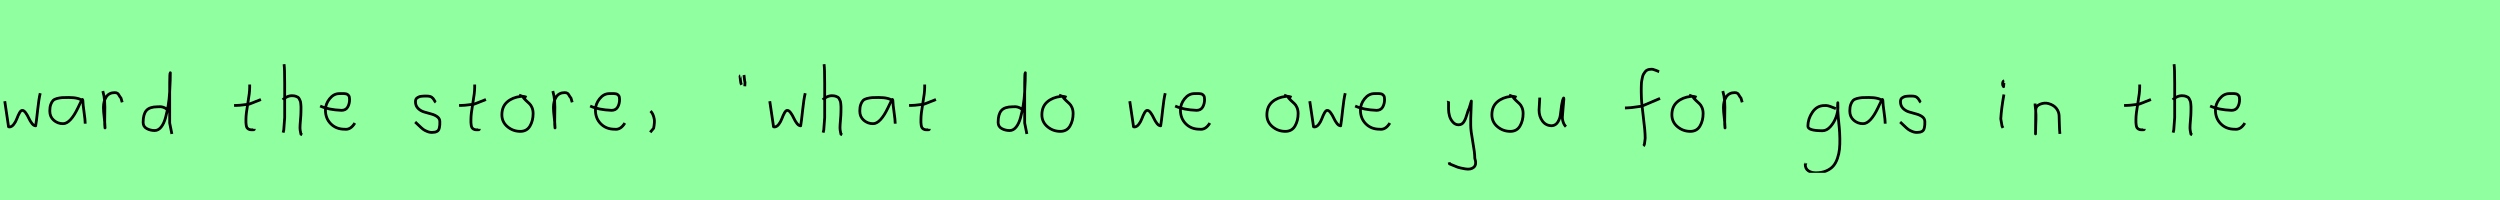 <?xml version="1.0" encoding="utf-8" standalone="no"?>
<!DOCTYPE svg PUBLIC "-//W3C//DTD SVG 1.1//EN"
  "http://www.w3.org/Graphics/SVG/1.1/DTD/svg11.dtd">
<svg xmlns:xlink="http://www.w3.org/1999/xlink" width="900pt" height="72pt" viewBox="0 0 900 72" xmlns="http://www.w3.org/2000/svg" version="1.1">
 <defs>
  <style type="text/css">*{stroke-linejoin: round; stroke-linecap: butt}</style>
 </defs>
 <g id="figure_1">
  <g id="patch_1">
   <path d="M 0 72 
L 900 72 
L 900 0 
L 0 0 
z
" style="fill: #8fff9f"/>
  </g>
  <g id="axes_1">
   <g id="patch_2">
    <path d="M 1.716 36.438 
L 2.952 44.778 
Q 3.055 45.567 3.055 45.602 
Q 3.055 45.705 3.364 45.705 
Q 4.222 45.705 4.942 44.778 
Q 5.663 43.851 6.075 42.719 
Q 6.487 41.586 7.002 40.659 
Q 7.517 39.733 7.997 39.733 
Q 8.615 39.733 9.25 40.608 
Q 9.885 41.483 10.348 42.513 
Q 10.811 43.542 11.481 44.418 
Q 12.15 45.293 12.836 45.293 
Q 13.111 43.783 13.54 39.698 
Q 13.969 35.614 14.484 33.555 
" clip-path="url(#p97ed08d3ef)" style="fill: none; stroke: #000000; stroke-linejoin: miter"/>
   </g>
  </g>
  <g id="axes_2">
   <g id="patch_3">
    <path d="M 29.844 36.442 
Q 28.635 35.095 24.663 35.095 
Q 23.143 35.095 22.366 35.146 
Q 21.588 35.198 20.587 35.44 
Q 19.585 35.682 19.101 36.183 
Q 18.618 36.684 18.272 37.616 
Q 17.927 38.549 17.927 39.965 
Q 17.927 42.037 19.343 43.281 
Q 20.759 44.524 22.694 44.524 
Q 25.354 44.524 28.117 38.721 
Q 29.464 35.855 29.464 35.82 
Q 29.809 35.578 29.844 36.442 
Q 29.844 37.513 30.258 40.362 
Q 30.673 43.212 30.673 44.524 
" clip-path="url(#ped2e9ff5ed)" style="fill: none; stroke: #000000; stroke-linejoin: miter"/>
   </g>
  </g>
  <g id="axes_3">
   <g id="patch_4">
    <path d="M 37.013 32.783 
Q 37.538 34.508 37.67 36.457 
Q 37.801 38.407 37.726 40.956 
Q 37.651 43.505 37.688 44.705 
L 37.801 46.055 
L 37.801 45.83 
Q 37.801 44.668 37.52 42.306 
Q 37.238 39.944 37.238 38.744 
Q 37.238 36.42 38.251 34.883 
Q 39.263 33.346 41.287 33.346 
Q 42 33.346 42.337 33.627 
Q 42.674 33.908 42.937 34.433 
Q 43.199 34.958 43.537 35.258 
L 43.987 36.832 
" clip-path="url(#p81d21eb1bc)" style="fill: none; stroke: #000000; stroke-linejoin: miter"/>
   </g>
  </g>
  <g id="axes_4">
   <g id="patch_5">
    <path d="M 60.299 39.569 
Q 58.949 38.182 56.7 38.444 
Q 53.851 38.444 52.689 39.794 
Q 51.526 41.144 51.526 44.068 
Q 51.526 45.567 52.82 46.28 
Q 54.113 46.992 55.688 46.992 
Q 57 46.992 58.012 45.736 
Q 59.024 44.48 59.605 42.306 
Q 60.187 40.131 60.561 37.938 
Q 60.936 35.745 61.086 33.046 
Q 61.236 30.347 61.274 28.978 
Q 61.311 27.61 61.311 26.185 
Q 61.086 26.26 61.086 29.897 
L 61.086 44.293 
L 61.874 48.229 
" clip-path="url(#p75d89493d6)" style="fill: none; stroke: #000000; stroke-linejoin: miter"/>
   </g>
  </g>
  <g id="axes_5"/>
  <g id="axes_6">
   <g id="patch_6">
    <path d="M 84.264 37.957 
L 84.939 37.957 
Q 85.651 37.957 86.438 37.882 
Q 87.226 37.807 88.182 37.676 
Q 89.137 37.545 89.662 37.507 
L 93.936 35.82 
M 89.887 30.421 
L 89.887 31.434 
Q 89.887 33.383 89.212 37.207 
Q 88.538 41.031 88.538 43.018 
Q 88.538 43.805 88.538 44.105 
Q 88.538 44.405 88.631 45.042 
Q 88.725 45.68 88.913 45.961 
Q 89.1 46.242 89.494 46.486 
Q 89.887 46.729 90.45 46.729 
Q 90.562 46.692 90.881 46.729 
Q 91.199 46.767 91.387 46.711 
Q 91.574 46.655 91.574 46.392 
" clip-path="url(#p190117aab1)" style="fill: none; stroke: #000000; stroke-linejoin: miter"/>
   </g>
  </g>
  <g id="axes_7">
   <g id="patch_7">
    <path d="M 101.813 35.932 
Q 102.413 35.258 103.407 34.827 
Q 104.4 34.395 105.3 34.47 
Q 105.937 34.47 106.425 34.639 
Q 106.912 34.808 107.231 34.995 
Q 107.549 35.183 107.774 35.67 
Q 107.999 36.157 108.112 36.42 
Q 108.224 36.682 108.28 37.376 
Q 108.337 38.069 108.355 38.332 
Q 108.374 38.594 108.355 39.419 
Q 108.337 40.244 108.337 40.431 
Q 108.337 41.368 108.168 43.243 
Q 107.999 45.117 107.999 46.055 
Q 107.999 46.467 108.055 46.823 
Q 108.112 47.179 108.205 47.61 
Q 108.299 48.042 108.337 48.304 
L 108.787 48.529 
M 102.263 23.111 
Q 102.488 24.798 102.488 29.972 
L 102.488 42.343 
L 102.151 46.842 
L 101.926 47.742 
" clip-path="url(#p585f735030)" style="fill: none; stroke: #000000; stroke-linejoin: miter"/>
   </g>
  </g>
  <g id="axes_8">
   <g id="patch_8">
    <path d="M 115.258 38.161 
Q 118.23 39.536 122.949 39.721 
Q 124.472 39.721 125.16 38.551 
Q 125.847 37.381 125.847 35.82 
Q 125.847 35.3 125.754 34.91 
Q 125.661 34.52 125.42 34.297 
Q 125.178 34.074 125.011 33.944 
Q 124.844 33.814 124.398 33.758 
Q 123.952 33.702 123.748 33.684 
Q 123.544 33.665 122.968 33.684 
Q 122.392 33.702 122.169 33.702 
Q 120.125 33.702 118.639 35.578 
Q 117.153 37.455 117.153 39.61 
Q 117.153 42.62 119.085 44.57 
Q 121.017 46.521 124.064 46.521 
Q 126.219 46.818 127.742 44.292 
" clip-path="url(#pbe907129af)" style="fill: none; stroke: #000000; stroke-linejoin: miter"/>
   </g>
  </g>
  <g id="axes_9"/>
  <g id="axes_10">
   <g id="patch_9">
    <path d="M 149.457 43.918 
Q 149.757 44.18 150.77 45.155 
Q 151.782 46.13 152.344 46.561 
Q 152.907 46.992 153.937 47.386 
Q 154.968 47.779 155.981 47.629 
Q 156.655 47.629 157.124 47.404 
Q 157.593 47.179 157.818 46.879 
Q 158.043 46.58 158.174 45.98 
Q 158.305 45.38 158.324 44.967 
Q 158.343 44.555 158.343 43.805 
Q 158.343 42.718 157.443 42.043 
Q 156.543 41.368 155.25 41.031 
Q 153.956 40.694 152.663 40.3 
Q 151.369 39.906 150.47 38.988 
Q 149.57 38.069 149.57 36.607 
Q 149.57 36.082 149.739 35.726 
Q 149.907 35.37 150.301 35.145 
Q 150.695 34.92 150.976 34.808 
Q 151.257 34.695 151.913 34.639 
Q 152.569 34.583 152.757 34.583 
Q 152.944 34.583 153.619 34.583 
Q 154.818 34.583 155.4 34.995 
Q 155.981 35.408 156.299 36.026 
Q 156.618 36.645 156.88 36.832 
" clip-path="url(#p70dd605f89)" style="fill: none; stroke: #000000; stroke-linejoin: miter"/>
   </g>
  </g>
  <g id="axes_11">
   <g id="patch_10">
    <path d="M 165.264 37.957 
L 165.939 37.957 
Q 166.651 37.957 167.438 37.882 
Q 168.226 37.807 169.182 37.676 
Q 170.137 37.545 170.662 37.507 
L 174.936 35.82 
M 170.887 30.421 
L 170.887 31.434 
Q 170.887 33.383 170.212 37.207 
Q 169.538 41.031 169.538 43.018 
Q 169.538 43.805 169.538 44.105 
Q 169.538 44.405 169.631 45.042 
Q 169.725 45.68 169.913 45.961 
Q 170.1 46.242 170.494 46.486 
Q 170.887 46.729 171.45 46.729 
Q 171.562 46.692 171.881 46.729 
Q 172.199 46.767 172.387 46.711 
Q 172.574 46.655 172.574 46.392 
" clip-path="url(#p93c6b65af1)" style="fill: none; stroke: #000000; stroke-linejoin: miter"/>
   </g>
  </g>
  <g id="axes_12">
   <g id="patch_11">
    <path d="M 189.562 35.033 
Q 188.512 34.583 187.537 34.695 
Q 184.5 35.033 182.589 36.701 
Q 180.677 38.369 180.677 41.331 
Q 180.677 43.918 182.682 45.605 
Q 184.688 47.292 187.312 47.292 
Q 189.674 47.292 190.799 45.361 
Q 191.923 43.43 191.923 40.881 
Q 191.923 39.644 191.511 38.707 
Q 191.099 37.769 190.574 37.301 
Q 190.049 36.832 189.299 36.12 
Q 188.549 35.408 188.1 34.695 
L 186.862 34.245 
" clip-path="url(#p566b362334)" style="fill: none; stroke: #000000; stroke-linejoin: miter"/>
   </g>
  </g>
  <g id="axes_13">
   <g id="patch_12">
    <path d="M 199.013 32.783 
Q 199.538 34.508 199.67 36.457 
Q 199.801 38.407 199.726 40.956 
Q 199.651 43.505 199.688 44.705 
L 199.801 46.055 
L 199.801 45.83 
Q 199.801 44.668 199.52 42.306 
Q 199.238 39.944 199.238 38.744 
Q 199.238 36.42 200.251 34.883 
Q 201.263 33.346 203.287 33.346 
Q 204 33.346 204.337 33.627 
Q 204.674 33.908 204.937 34.433 
Q 205.199 34.958 205.537 35.258 
L 205.987 36.832 
" clip-path="url(#p63d1b9898c)" style="fill: none; stroke: #000000; stroke-linejoin: miter"/>
   </g>
  </g>
  <g id="axes_14">
   <g id="patch_13">
    <path d="M 212.458 38.161 
Q 215.43 39.536 220.149 39.721 
Q 221.672 39.721 222.36 38.551 
Q 223.047 37.381 223.047 35.82 
Q 223.047 35.3 222.954 34.91 
Q 222.861 34.52 222.62 34.297 
Q 222.378 34.074 222.211 33.944 
Q 222.044 33.814 221.598 33.758 
Q 221.152 33.702 220.948 33.684 
Q 220.744 33.665 220.168 33.684 
Q 219.592 33.702 219.369 33.702 
Q 217.325 33.702 215.839 35.578 
Q 214.353 37.455 214.353 39.61 
Q 214.353 42.62 216.285 44.57 
Q 218.217 46.521 221.264 46.521 
Q 223.419 46.818 224.942 44.292 
" clip-path="url(#p292d3bcea5)" style="fill: none; stroke: #000000; stroke-linejoin: miter"/>
   </g>
  </g>
  <g id="axes_15">
   <g id="patch_14">
    <path d="M 234.188 39.981 
Q 235.2 40.956 235.537 42.906 
Q 235.725 43.955 235.312 46.167 
L 234.075 47.629 
" clip-path="url(#p7f9aafd973)" style="fill: none; stroke: #000000; stroke-linejoin: miter"/>
   </g>
  </g>
  <g id="axes_16"/>
  <g id="axes_17">
   <g id="patch_15">
    <path d="M 267.825 27.01 
Q 267.9 27.347 267.975 28.266 
Q 268.05 29.184 268.2 29.634 
L 268.125 31.059 
M 266.475 27.31 
Q 266.438 27.31 266.4 27.535 
Q 266.438 27.685 266.55 28.828 
Q 266.663 29.972 266.925 30.534 
" clip-path="url(#p85de7cfeb4)" style="fill: none; stroke: #000000; stroke-linejoin: miter"/>
   </g>
  </g>
  <g id="axes_18">
   <g id="patch_16">
    <path d="M 277.116 36.438 
L 278.352 44.778 
Q 278.455 45.567 278.455 45.602 
Q 278.455 45.705 278.764 45.705 
Q 279.622 45.705 280.342 44.778 
Q 281.063 43.851 281.475 42.719 
Q 281.887 41.586 282.402 40.659 
Q 282.917 39.733 283.397 39.733 
Q 284.015 39.733 284.65 40.608 
Q 285.285 41.483 285.748 42.513 
Q 286.211 43.542 286.881 44.418 
Q 287.55 45.293 288.236 45.293 
Q 288.511 43.783 288.94 39.698 
Q 289.369 35.614 289.884 33.555 
" clip-path="url(#p9ad823bab9)" style="fill: none; stroke: #000000; stroke-linejoin: miter"/>
   </g>
  </g>
  <g id="axes_19">
   <g id="patch_17">
    <path d="M 296.213 35.932 
Q 296.813 35.258 297.807 34.827 
Q 298.8 34.395 299.7 34.47 
Q 300.337 34.47 300.825 34.639 
Q 301.312 34.808 301.631 34.995 
Q 301.949 35.183 302.174 35.67 
Q 302.399 36.157 302.512 36.42 
Q 302.624 36.682 302.68 37.376 
Q 302.737 38.069 302.755 38.332 
Q 302.774 38.594 302.755 39.419 
Q 302.737 40.244 302.737 40.431 
Q 302.737 41.368 302.568 43.243 
Q 302.399 45.117 302.399 46.055 
Q 302.399 46.467 302.455 46.823 
Q 302.512 47.179 302.605 47.61 
Q 302.699 48.042 302.737 48.304 
L 303.187 48.529 
M 296.663 23.111 
Q 296.888 24.798 296.888 29.972 
L 296.888 42.343 
L 296.551 46.842 
L 296.326 47.742 
" clip-path="url(#p4daf80b173)" style="fill: none; stroke: #000000; stroke-linejoin: miter"/>
   </g>
  </g>
  <g id="axes_20">
   <g id="patch_18">
    <path d="M 321.444 36.442 
Q 320.235 35.095 316.263 35.095 
Q 314.743 35.095 313.966 35.146 
Q 313.188 35.198 312.187 35.44 
Q 311.185 35.682 310.701 36.183 
Q 310.218 36.684 309.872 37.616 
Q 309.527 38.549 309.527 39.965 
Q 309.527 42.037 310.943 43.281 
Q 312.359 44.524 314.294 44.524 
Q 316.954 44.524 319.717 38.721 
Q 321.064 35.855 321.064 35.82 
Q 321.409 35.578 321.444 36.442 
Q 321.444 37.513 321.858 40.362 
Q 322.273 43.212 322.273 44.524 
" clip-path="url(#pf5cc615872)" style="fill: none; stroke: #000000; stroke-linejoin: miter"/>
   </g>
  </g>
  <g id="axes_21">
   <g id="patch_19">
    <path d="M 327.264 37.957 
L 327.939 37.957 
Q 328.651 37.957 329.438 37.882 
Q 330.226 37.807 331.182 37.676 
Q 332.137 37.545 332.662 37.507 
L 336.936 35.82 
M 332.887 30.421 
L 332.887 31.434 
Q 332.887 33.383 332.212 37.207 
Q 331.538 41.031 331.538 43.018 
Q 331.538 43.805 331.538 44.105 
Q 331.538 44.405 331.631 45.042 
Q 331.725 45.68 331.913 45.961 
Q 332.1 46.242 332.494 46.486 
Q 332.887 46.729 333.45 46.729 
Q 333.562 46.692 333.881 46.729 
Q 334.199 46.767 334.387 46.711 
Q 334.574 46.655 334.574 46.392 
" clip-path="url(#pf5880f296e)" style="fill: none; stroke: #000000; stroke-linejoin: miter"/>
   </g>
  </g>
  <g id="axes_22"/>
  <g id="axes_23">
   <g id="patch_20">
    <path d="M 368.099 39.569 
Q 366.749 38.182 364.5 38.444 
Q 361.651 38.444 360.489 39.794 
Q 359.326 41.144 359.326 44.068 
Q 359.326 45.567 360.62 46.28 
Q 361.913 46.992 363.488 46.992 
Q 364.8 46.992 365.812 45.736 
Q 366.824 44.48 367.405 42.306 
Q 367.987 40.131 368.361 37.938 
Q 368.736 35.745 368.886 33.046 
Q 369.036 30.347 369.074 28.978 
Q 369.111 27.61 369.111 26.185 
Q 368.886 26.26 368.886 29.897 
L 368.886 44.293 
L 369.674 48.229 
" clip-path="url(#p27a21d0c8d)" style="fill: none; stroke: #000000; stroke-linejoin: miter"/>
   </g>
  </g>
  <g id="axes_24">
   <g id="patch_21">
    <path d="M 383.962 35.033 
Q 382.912 34.583 381.937 34.695 
Q 378.9 35.033 376.989 36.701 
Q 375.077 38.369 375.077 41.331 
Q 375.077 43.918 377.082 45.605 
Q 379.088 47.292 381.712 47.292 
Q 384.074 47.292 385.199 45.361 
Q 386.323 43.43 386.323 40.881 
Q 386.323 39.644 385.911 38.707 
Q 385.499 37.769 384.974 37.301 
Q 384.449 36.832 383.699 36.12 
Q 382.949 35.408 382.5 34.695 
L 381.262 34.245 
" clip-path="url(#p41c8f43923)" style="fill: none; stroke: #000000; stroke-linejoin: miter"/>
   </g>
  </g>
  <g id="axes_25"/>
  <g id="axes_26">
   <g id="patch_22">
    <path d="M 406.716 36.438 
L 407.952 44.778 
Q 408.055 45.567 408.055 45.602 
Q 408.055 45.705 408.364 45.705 
Q 409.222 45.705 409.942 44.778 
Q 410.663 43.851 411.075 42.719 
Q 411.487 41.586 412.002 40.659 
Q 412.517 39.733 412.997 39.733 
Q 413.615 39.733 414.25 40.608 
Q 414.885 41.483 415.348 42.513 
Q 415.811 43.542 416.481 44.418 
Q 417.15 45.293 417.836 45.293 
Q 418.111 43.783 418.54 39.698 
Q 418.969 35.614 419.484 33.555 
" clip-path="url(#p5c4b1afb3c)" style="fill: none; stroke: #000000; stroke-linejoin: miter"/>
   </g>
  </g>
  <g id="axes_27">
   <g id="patch_23">
    <path d="M 423.058 38.161 
Q 426.03 39.536 430.749 39.721 
Q 432.272 39.721 432.96 38.551 
Q 433.647 37.381 433.647 35.82 
Q 433.647 35.3 433.554 34.91 
Q 433.461 34.52 433.22 34.297 
Q 432.978 34.074 432.811 33.944 
Q 432.644 33.814 432.198 33.758 
Q 431.752 33.702 431.548 33.684 
Q 431.344 33.665 430.768 33.684 
Q 430.192 33.702 429.969 33.702 
Q 427.925 33.702 426.439 35.578 
Q 424.953 37.455 424.953 39.61 
Q 424.953 42.62 426.885 44.57 
Q 428.817 46.521 431.864 46.521 
Q 434.019 46.818 435.542 44.292 
" clip-path="url(#pb8e8780c72)" style="fill: none; stroke: #000000; stroke-linejoin: miter"/>
   </g>
  </g>
  <g id="axes_28"/>
  <g id="axes_29">
   <g id="patch_24">
    <path d="M 464.962 35.033 
Q 463.912 34.583 462.937 34.695 
Q 459.9 35.033 457.989 36.701 
Q 456.077 38.369 456.077 41.331 
Q 456.077 43.918 458.082 45.605 
Q 460.088 47.292 462.712 47.292 
Q 465.074 47.292 466.199 45.361 
Q 467.323 43.43 467.323 40.881 
Q 467.323 39.644 466.911 38.707 
Q 466.499 37.769 465.974 37.301 
Q 465.449 36.832 464.699 36.12 
Q 463.949 35.408 463.5 34.695 
L 462.262 34.245 
" clip-path="url(#p4ea8b483d2)" style="fill: none; stroke: #000000; stroke-linejoin: miter"/>
   </g>
  </g>
  <g id="axes_30">
   <g id="patch_25">
    <path d="M 471.516 36.438 
L 472.752 44.778 
Q 472.855 45.567 472.855 45.602 
Q 472.855 45.705 473.164 45.705 
Q 474.022 45.705 474.742 44.778 
Q 475.463 43.851 475.875 42.719 
Q 476.287 41.586 476.802 40.659 
Q 477.317 39.733 477.797 39.733 
Q 478.415 39.733 479.05 40.608 
Q 479.685 41.483 480.148 42.513 
Q 480.611 43.542 481.281 44.418 
Q 481.95 45.293 482.636 45.293 
Q 482.911 43.783 483.34 39.698 
Q 483.769 35.614 484.284 33.555 
" clip-path="url(#paae44865ea)" style="fill: none; stroke: #000000; stroke-linejoin: miter"/>
   </g>
  </g>
  <g id="axes_31">
   <g id="patch_26">
    <path d="M 487.858 38.161 
Q 490.83 39.536 495.549 39.721 
Q 497.072 39.721 497.76 38.551 
Q 498.447 37.381 498.447 35.82 
Q 498.447 35.3 498.354 34.91 
Q 498.261 34.52 498.02 34.297 
Q 497.778 34.074 497.611 33.944 
Q 497.444 33.814 496.998 33.758 
Q 496.552 33.702 496.348 33.684 
Q 496.144 33.665 495.568 33.684 
Q 494.992 33.702 494.769 33.702 
Q 492.725 33.702 491.239 35.578 
Q 489.753 37.455 489.753 39.61 
Q 489.753 42.62 491.685 44.57 
Q 493.617 46.521 496.664 46.521 
Q 498.819 46.818 500.342 44.292 
" clip-path="url(#p563fd20a45)" style="fill: none; stroke: #000000; stroke-linejoin: miter"/>
   </g>
  </g>
  <g id="axes_32"/>
  <g id="axes_33">
   <g id="patch_27">
    <path d="M 521.364 36.382 
Q 521.326 36.495 521.458 36.701 
Q 521.589 36.907 521.476 37.057 
L 521.476 39.307 
Q 521.476 40.506 521.814 41.725 
Q 522.151 42.943 523.013 43.937 
Q 523.876 44.93 525.075 44.93 
Q 526.313 44.93 526.987 43.862 
Q 527.662 42.793 528.112 41.144 
Q 528.562 39.494 528.899 38.969 
L 529.687 36.382 
L 529.462 42.681 
L 529.462 45.155 
Q 529.462 47.067 530.193 51.003 
Q 530.924 54.94 530.924 56.964 
Q 531.674 59.214 530.586 60.188 
Q 529.499 61.163 527.437 60.788 
Q 525.638 60.488 524.719 60.17 
Q 523.801 59.851 521.814 58.989 
L 521.701 58.426 
" clip-path="url(#p428a1ba877)" style="fill: none; stroke: #000000; stroke-linejoin: miter"/>
   </g>
  </g>
  <g id="axes_34">
   <g id="patch_28">
    <path d="M 545.962 35.033 
Q 544.912 34.583 543.937 34.695 
Q 540.9 35.033 538.989 36.701 
Q 537.077 38.369 537.077 41.331 
Q 537.077 43.918 539.082 45.605 
Q 541.088 47.292 543.712 47.292 
Q 546.074 47.292 547.199 45.361 
Q 548.323 43.43 548.323 40.881 
Q 548.323 39.644 547.911 38.707 
Q 547.499 37.769 546.974 37.301 
Q 546.449 36.832 545.699 36.12 
Q 544.949 35.408 544.5 34.695 
L 543.262 34.245 
" clip-path="url(#pce4ea8bcd6)" style="fill: none; stroke: #000000; stroke-linejoin: miter"/>
   </g>
  </g>
  <g id="axes_35">
   <g id="patch_29">
    <path d="M 554.289 35.145 
Q 554.289 35.145 554.289 35.595 
Q 554.289 36.27 554.176 37.62 
Q 554.064 38.969 554.064 39.644 
Q 554.064 41.931 555.301 43.599 
Q 556.538 45.267 558.675 45.267 
Q 560.062 45.155 560.831 43.918 
Q 561.599 42.681 561.749 41.237 
Q 561.899 39.794 562.162 37.994 
Q 562.424 36.195 562.836 35.37 
Q 562.986 35.07 562.986 35.67 
Q 562.986 36.27 562.724 38.707 
Q 562.499 41.031 562.499 41.556 
Q 562.349 42.643 562.686 43.768 
Q 563.024 44.892 563.736 45.605 
" clip-path="url(#pa4cf3cb42c)" style="fill: none; stroke: #000000; stroke-linejoin: miter"/>
   </g>
  </g>
  <g id="axes_36"/>
  <g id="axes_37">
   <g id="patch_30">
    <path d="M 584.984 38.853 
L 585.412 38.853 
Q 586.233 38.853 587.196 38.746 
Q 588.16 38.639 589.32 38.461 
Q 590.479 38.282 591.086 38.211 
L 597.616 35.427 
M 597.295 25.793 
Q 597.009 25.722 595.974 25.276 
Q 594.94 24.83 594.297 24.937 
Q 593.655 24.937 593.138 25.151 
Q 592.62 25.365 592.281 25.793 
Q 591.942 26.221 591.675 26.685 
Q 591.407 27.149 591.264 27.863 
Q 591.122 28.576 591.015 29.129 
Q 590.907 29.683 590.89 30.503 
Q 590.872 31.324 590.854 31.77 
Q 590.836 32.216 590.854 32.965 
Q 590.872 33.715 590.872 33.929 
Q 590.872 36.605 591.568 41.85 
Q 592.263 47.096 592.263 49.772 
Q 592.192 50.057 592.156 50.682 
Q 592.121 51.306 592.014 51.806 
Q 591.907 52.305 591.621 52.555 
" clip-path="url(#paacd1748d2)" style="fill: none; stroke: #000000; stroke-linejoin: miter"/>
   </g>
  </g>
  <g id="axes_38">
   <g id="patch_31">
    <path d="M 610.762 35.033 
Q 609.712 34.583 608.737 34.695 
Q 605.7 35.033 603.789 36.701 
Q 601.877 38.369 601.877 41.331 
Q 601.877 43.918 603.882 45.605 
Q 605.888 47.292 608.512 47.292 
Q 610.874 47.292 611.999 45.361 
Q 613.123 43.43 613.123 40.881 
Q 613.123 39.644 612.711 38.707 
Q 612.299 37.769 611.774 37.301 
Q 611.249 36.832 610.499 36.12 
Q 609.749 35.408 609.3 34.695 
L 608.062 34.245 
" clip-path="url(#p44f8aaaf9d)" style="fill: none; stroke: #000000; stroke-linejoin: miter"/>
   </g>
  </g>
  <g id="axes_39">
   <g id="patch_32">
    <path d="M 620.213 32.783 
Q 620.738 34.508 620.87 36.457 
Q 621.001 38.407 620.926 40.956 
Q 620.851 43.505 620.888 44.705 
L 621.001 46.055 
L 621.001 45.83 
Q 621.001 44.668 620.72 42.306 
Q 620.438 39.944 620.438 38.744 
Q 620.438 36.42 621.451 34.883 
Q 622.463 33.346 624.487 33.346 
Q 625.2 33.346 625.537 33.627 
Q 625.874 33.908 626.137 34.433 
Q 626.399 34.958 626.737 35.258 
L 627.187 36.832 
" clip-path="url(#p897e8aa69f)" style="fill: none; stroke: #000000; stroke-linejoin: miter"/>
   </g>
  </g>
  <g id="axes_40"/>
  <g id="axes_41">
   <g id="patch_33">
    <path d="M 660.887 39.096 
Q 660.632 39.024 659.668 38.623 
Q 658.703 38.223 658.048 38.077 
Q 657.392 37.931 656.737 38.004 
Q 654.116 38.004 652.478 40.389 
Q 650.84 42.773 650.84 45.431 
Q 650.84 47.069 656.082 47.069 
Q 657.647 47.069 658.976 45.558 
Q 660.305 44.047 660.978 42.173 
Q 661.652 40.298 661.652 38.769 
Q 661.652 37.276 661.615 36.985 
L 661.542 38.077 
Q 661.542 38.55 661.542 38.987 
Q 661.579 40.189 661.779 42.282 
Q 661.979 44.375 662.143 46.05 
Q 662.307 47.724 662.343 49.872 
Q 662.38 52.02 662.216 53.658 
Q 662.052 55.296 661.488 56.971 
Q 660.924 58.646 659.995 59.738 
Q 659.067 60.83 657.465 61.522 
Q 655.863 62.213 653.716 62.213 
Q 652.077 62.213 650.985 61.467 
Q 649.893 60.721 649.893 59.155 
Q 649.82 58.937 649.857 58.937 
Q 649.893 58.937 650.002 58.937 
Q 650.111 58.937 650.111 58.828 
" clip-path="url(#p8a9164d196)" style="fill: none; stroke: #000000; stroke-linejoin: miter"/>
   </g>
  </g>
  <g id="axes_42">
   <g id="patch_34">
    <path d="M 677.844 36.442 
Q 676.635 35.095 672.663 35.095 
Q 671.143 35.095 670.366 35.146 
Q 669.588 35.198 668.587 35.44 
Q 667.585 35.682 667.101 36.183 
Q 666.618 36.684 666.272 37.616 
Q 665.927 38.549 665.927 39.965 
Q 665.927 42.037 667.343 43.281 
Q 668.759 44.524 670.694 44.524 
Q 673.354 44.524 676.117 38.721 
Q 677.464 35.855 677.464 35.82 
Q 677.809 35.578 677.844 36.442 
Q 677.844 37.513 678.258 40.362 
Q 678.673 43.212 678.673 44.524 
" clip-path="url(#pa6a93712bf)" style="fill: none; stroke: #000000; stroke-linejoin: miter"/>
   </g>
  </g>
  <g id="axes_43">
   <g id="patch_35">
    <path d="M 684.057 43.918 
Q 684.357 44.18 685.37 45.155 
Q 686.382 46.13 686.944 46.561 
Q 687.507 46.992 688.537 47.386 
Q 689.568 47.779 690.581 47.629 
Q 691.255 47.629 691.724 47.404 
Q 692.193 47.179 692.418 46.879 
Q 692.643 46.58 692.774 45.98 
Q 692.905 45.38 692.924 44.967 
Q 692.943 44.555 692.943 43.805 
Q 692.943 42.718 692.043 42.043 
Q 691.143 41.368 689.85 41.031 
Q 688.556 40.694 687.263 40.3 
Q 685.969 39.906 685.07 38.988 
Q 684.17 38.069 684.17 36.607 
Q 684.17 36.082 684.339 35.726 
Q 684.507 35.37 684.901 35.145 
Q 685.295 34.92 685.576 34.808 
Q 685.857 34.695 686.513 34.639 
Q 687.169 34.583 687.357 34.583 
Q 687.544 34.583 688.219 34.583 
Q 689.418 34.583 690 34.995 
Q 690.581 35.408 690.899 36.026 
Q 691.218 36.645 691.48 36.832 
" clip-path="url(#p1d6fc049cb)" style="fill: none; stroke: #000000; stroke-linejoin: miter"/>
   </g>
  </g>
  <g id="axes_44"/>
  <g id="axes_45">
   <g id="patch_36">
    <path d="M 721.519 29.072 
Q 721.144 29.147 721.012 29.578 
Q 720.881 30.009 720.956 30.421 
Q 720.956 30.571 720.994 30.703 
Q 721.031 30.834 721.087 30.89 
Q 721.144 30.946 721.2 31.04 
Q 721.256 31.134 721.294 31.209 
L 721.406 29.859 
M 721.406 34.02 
Q 720.506 39.007 720.281 42.793 
L 720.731 45.38 
L 721.069 46.055 
" clip-path="url(#p02aa72f3a7)" style="fill: none; stroke: #000000; stroke-linejoin: miter"/>
   </g>
  </g>
  <g id="axes_46">
   <g id="patch_37">
    <path d="M 732.639 37.282 
L 732.639 37.844 
Q 732.901 39.869 732.939 41.312 
Q 732.976 42.756 732.882 44.668 
Q 732.789 46.58 732.789 48.192 
L 732.864 39.644 
Q 732.864 38.144 734.457 37.507 
Q 736.05 36.87 737.475 37.282 
Q 739.387 37.844 740.305 39.044 
Q 741.224 40.244 741.28 41.668 
Q 741.336 43.093 741.374 44.818 
Q 741.411 46.542 741.561 48.192 
" clip-path="url(#pfb32eb0d8a)" style="fill: none; stroke: #000000; stroke-linejoin: miter"/>
   </g>
  </g>
  <g id="axes_47"/>
  <g id="axes_48">
   <g id="patch_38">
    <path d="M 764.664 37.957 
L 765.339 37.957 
Q 766.051 37.957 766.838 37.882 
Q 767.626 37.807 768.582 37.676 
Q 769.537 37.545 770.062 37.507 
L 774.336 35.82 
M 770.287 30.421 
L 770.287 31.434 
Q 770.287 33.383 769.612 37.207 
Q 768.938 41.031 768.938 43.018 
Q 768.938 43.805 768.938 44.105 
Q 768.938 44.405 769.031 45.042 
Q 769.125 45.68 769.313 45.961 
Q 769.5 46.242 769.894 46.486 
Q 770.287 46.729 770.85 46.729 
Q 770.962 46.692 771.281 46.729 
Q 771.599 46.767 771.787 46.711 
Q 771.974 46.655 771.974 46.392 
" clip-path="url(#pc1fdd98d8a)" style="fill: none; stroke: #000000; stroke-linejoin: miter"/>
   </g>
  </g>
  <g id="axes_49">
   <g id="patch_39">
    <path d="M 782.213 35.932 
Q 782.813 35.258 783.807 34.827 
Q 784.8 34.395 785.7 34.47 
Q 786.337 34.47 786.825 34.639 
Q 787.312 34.808 787.631 34.995 
Q 787.949 35.183 788.174 35.67 
Q 788.399 36.157 788.512 36.42 
Q 788.624 36.682 788.68 37.376 
Q 788.737 38.069 788.755 38.332 
Q 788.774 38.594 788.755 39.419 
Q 788.737 40.244 788.737 40.431 
Q 788.737 41.368 788.568 43.243 
Q 788.399 45.117 788.399 46.055 
Q 788.399 46.467 788.455 46.823 
Q 788.512 47.179 788.605 47.61 
Q 788.699 48.042 788.737 48.304 
L 789.187 48.529 
M 782.663 23.111 
Q 782.888 24.798 782.888 29.972 
L 782.888 42.343 
L 782.551 46.842 
L 782.326 47.742 
" clip-path="url(#p2087645a6a)" style="fill: none; stroke: #000000; stroke-linejoin: miter"/>
   </g>
  </g>
  <g id="axes_50">
   <g id="patch_40">
    <path d="M 795.658 38.161 
Q 798.63 39.536 803.349 39.721 
Q 804.872 39.721 805.56 38.551 
Q 806.247 37.381 806.247 35.82 
Q 806.247 35.3 806.154 34.91 
Q 806.061 34.52 805.82 34.297 
Q 805.578 34.074 805.411 33.944 
Q 805.244 33.814 804.798 33.758 
Q 804.352 33.702 804.148 33.684 
Q 803.944 33.665 803.368 33.684 
Q 802.792 33.702 802.569 33.702 
Q 800.525 33.702 799.039 35.578 
Q 797.553 37.455 797.553 39.61 
Q 797.553 42.62 799.485 44.57 
Q 801.417 46.521 804.464 46.521 
Q 806.619 46.818 808.142 44.292 
" clip-path="url(#p36682de285)" style="fill: none; stroke: #000000; stroke-linejoin: miter"/>
   </g>
  </g>
 </g>
 <defs>
  <clipPath id="p97ed08d3ef">
   <rect x="0" y="10.937" width="16.2" height="49.767"/>
  </clipPath>
  <clipPath id="ped2e9ff5ed">
   <rect x="16.2" y="10.777" width="16.2" height="50.085"/>
  </clipPath>
  <clipPath id="p81d21eb1bc">
   <rect x="35.139" y="8.64" width="10.722" height="54.36"/>
  </clipPath>
  <clipPath id="p75d89493d6">
   <rect x="49.652" y="8.64" width="14.096" height="54.36"/>
  </clipPath>
  <clipPath id="p190117aab1">
   <rect x="82.389" y="8.64" width="13.421" height="54.36"/>
  </clipPath>
  <clipPath id="p585f735030">
   <rect x="99.939" y="8.64" width="10.722" height="54.36"/>
  </clipPath>
  <clipPath id="pbe907129af">
   <rect x="113.4" y="8.882" width="16.2" height="53.876"/>
  </clipPath>
  <clipPath id="p70dd605f89">
   <rect x="147.583" y="8.64" width="12.634" height="54.36"/>
  </clipPath>
  <clipPath id="p93c6b65af1">
   <rect x="163.389" y="8.64" width="13.421" height="54.36"/>
  </clipPath>
  <clipPath id="p566b362334">
   <rect x="178.802" y="8.64" width="14.996" height="54.36"/>
  </clipPath>
  <clipPath id="p63d1b9898c">
   <rect x="197.139" y="8.64" width="10.722" height="54.36"/>
  </clipPath>
  <clipPath id="p292d3bcea5">
   <rect x="210.6" y="8.882" width="16.2" height="53.876"/>
  </clipPath>
  <clipPath id="p7f9aafd973">
   <rect x="232.201" y="8.64" width="5.399" height="54.36"/>
  </clipPath>
  <clipPath id="p85de7cfeb4">
   <rect x="264.526" y="8.64" width="5.548" height="54.36"/>
  </clipPath>
  <clipPath id="p9ad823bab9">
   <rect x="275.4" y="10.937" width="16.2" height="49.767"/>
  </clipPath>
  <clipPath id="p4daf80b173">
   <rect x="294.339" y="8.64" width="10.722" height="54.36"/>
  </clipPath>
  <clipPath id="pf5cc615872">
   <rect x="307.8" y="10.777" width="16.2" height="50.085"/>
  </clipPath>
  <clipPath id="pf5880f296e">
   <rect x="325.389" y="8.64" width="13.421" height="54.36"/>
  </clipPath>
  <clipPath id="p27a21d0c8d">
   <rect x="357.452" y="8.64" width="14.096" height="54.36"/>
  </clipPath>
  <clipPath id="p41c8f43923">
   <rect x="373.202" y="8.64" width="14.996" height="54.36"/>
  </clipPath>
  <clipPath id="p5c4b1afb3c">
   <rect x="405" y="10.937" width="16.2" height="49.767"/>
  </clipPath>
  <clipPath id="pb8e8780c72">
   <rect x="421.2" y="8.882" width="16.2" height="53.876"/>
  </clipPath>
  <clipPath id="p4ea8b483d2">
   <rect x="454.202" y="8.64" width="14.996" height="54.36"/>
  </clipPath>
  <clipPath id="paae44865ea">
   <rect x="469.8" y="10.937" width="16.2" height="49.767"/>
  </clipPath>
  <clipPath id="p563fd20a45">
   <rect x="486" y="8.882" width="16.2" height="53.876"/>
  </clipPath>
  <clipPath id="p428a1ba877">
   <rect x="519.452" y="8.64" width="14.096" height="54.36"/>
  </clipPath>
  <clipPath id="pce4ea8bcd6">
   <rect x="535.202" y="8.64" width="14.996" height="54.36"/>
  </clipPath>
  <clipPath id="pa4cf3cb42c">
   <rect x="552.189" y="8.64" width="13.421" height="54.36"/>
  </clipPath>
  <clipPath id="paacd1748d2">
   <rect x="583.2" y="9.95" width="16.2" height="51.74"/>
  </clipPath>
  <clipPath id="p44f8aaaf9d">
   <rect x="600.002" y="8.64" width="14.996" height="54.36"/>
  </clipPath>
  <clipPath id="p897e8aa69f">
   <rect x="618.339" y="8.64" width="10.722" height="54.36"/>
  </clipPath>
  <clipPath id="p8a9164d196">
   <rect x="648" y="9.427" width="16.2" height="52.787"/>
  </clipPath>
  <clipPath id="pa6a93712bf">
   <rect x="664.2" y="10.777" width="16.2" height="50.085"/>
  </clipPath>
  <clipPath id="p1d6fc049cb">
   <rect x="682.183" y="8.64" width="12.634" height="54.36"/>
  </clipPath>
  <clipPath id="p02aa72f3a7">
   <rect x="718.407" y="8.64" width="4.986" height="54.36"/>
  </clipPath>
  <clipPath id="pfb32eb0d8a">
   <rect x="730.764" y="8.64" width="12.672" height="54.36"/>
  </clipPath>
  <clipPath id="pc1fdd98d8a">
   <rect x="762.789" y="8.64" width="13.421" height="54.36"/>
  </clipPath>
  <clipPath id="p2087645a6a">
   <rect x="780.339" y="8.64" width="10.722" height="54.36"/>
  </clipPath>
  <clipPath id="p36682de285">
   <rect x="793.8" y="8.882" width="16.2" height="53.876"/>
  </clipPath>
 </defs>
</svg>
